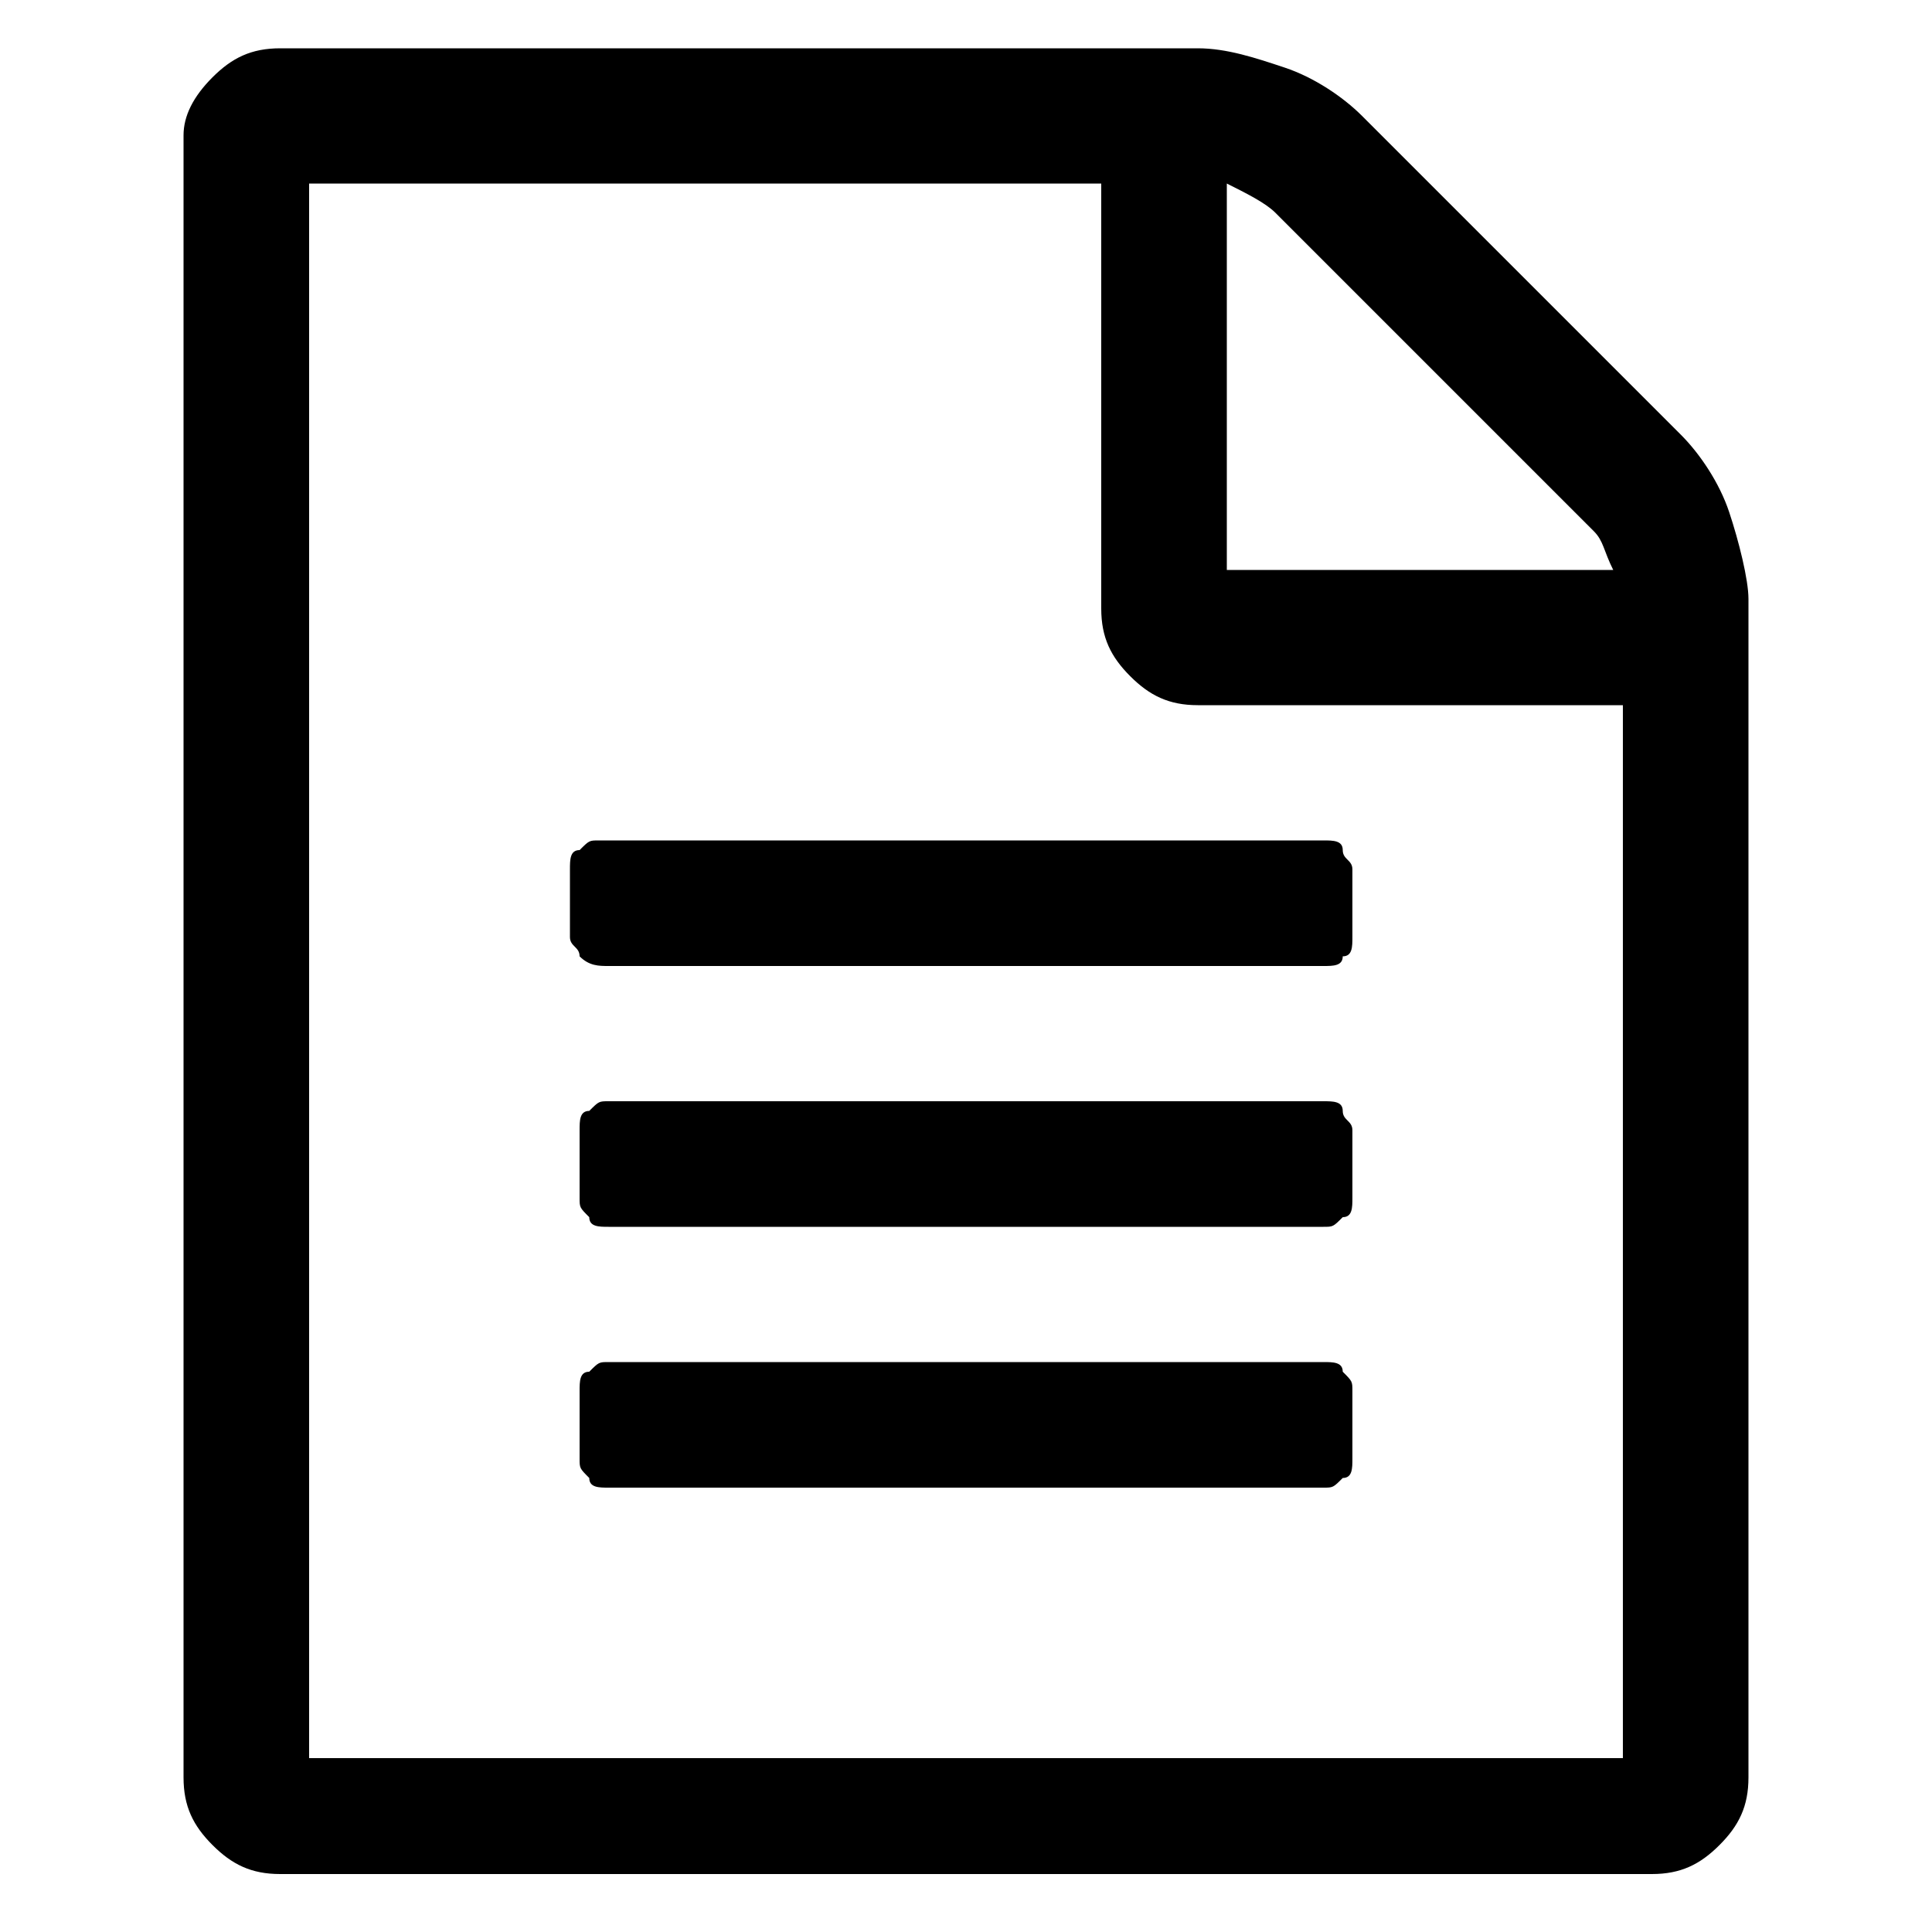 <svg xmlns="http://www.w3.org/2000/svg" viewBox="0 0 20 20"><path d="M17.4 4.5c.2.2.4.5.5.8.1.3.2.7.2.9v12.2c0 .3-.1.5-.3.7s-.4.3-.7.3H2.9c-.3 0-.5-.1-.7-.3s-.3-.4-.3-.7v-17c0-.2.1-.4.3-.6s.4-.3.7-.3h9.5c.3 0 .6.1.9.2s.6.3.8.5l3.3 3.3zm-4.7-2.6v4h4c-.1-.2-.1-.3-.2-.4l-3.3-3.3c-.1-.1-.3-.2-.5-.3zm4.1 16.2V7.3h-4.4c-.3 0-.5-.1-.7-.3-.2-.2-.3-.4-.3-.7V1.9H3.2v16.3h13.6zM5.9 9c0-.1 0-.2.1-.2.1-.1.1-.1.2-.1h7.5c.1 0 .2 0 .2.1s.1.1.1.2v.7c0 .1 0 .2-.1.2 0 .1-.1.1-.2.1H6.3c-.1 0-.2 0-.3-.1 0-.1-.1-.1-.1-.2V9zm7.8 2.4c.1 0 .2 0 .2.1s.1.1.1.2v.7c0 .1 0 .2-.1.2-.1.1-.1.1-.2.1H6.3c-.1 0-.2 0-.2-.1-.1-.1-.1-.1-.1-.2v-.7c0-.1 0-.2.1-.2.1-.1.1-.1.2-.1h7.4zm0 2.7c.1 0 .2 0 .2.1.1.1.1.1.1.2v.7c0 .1 0 .2-.1.2-.1.1-.1.1-.2.1H6.3c-.1 0-.2 0-.2-.1-.1-.1-.1-.1-.1-.2v-.7c0-.1 0-.2.1-.2.1-.1.1-.1.2-.1h7.4z"/></svg>